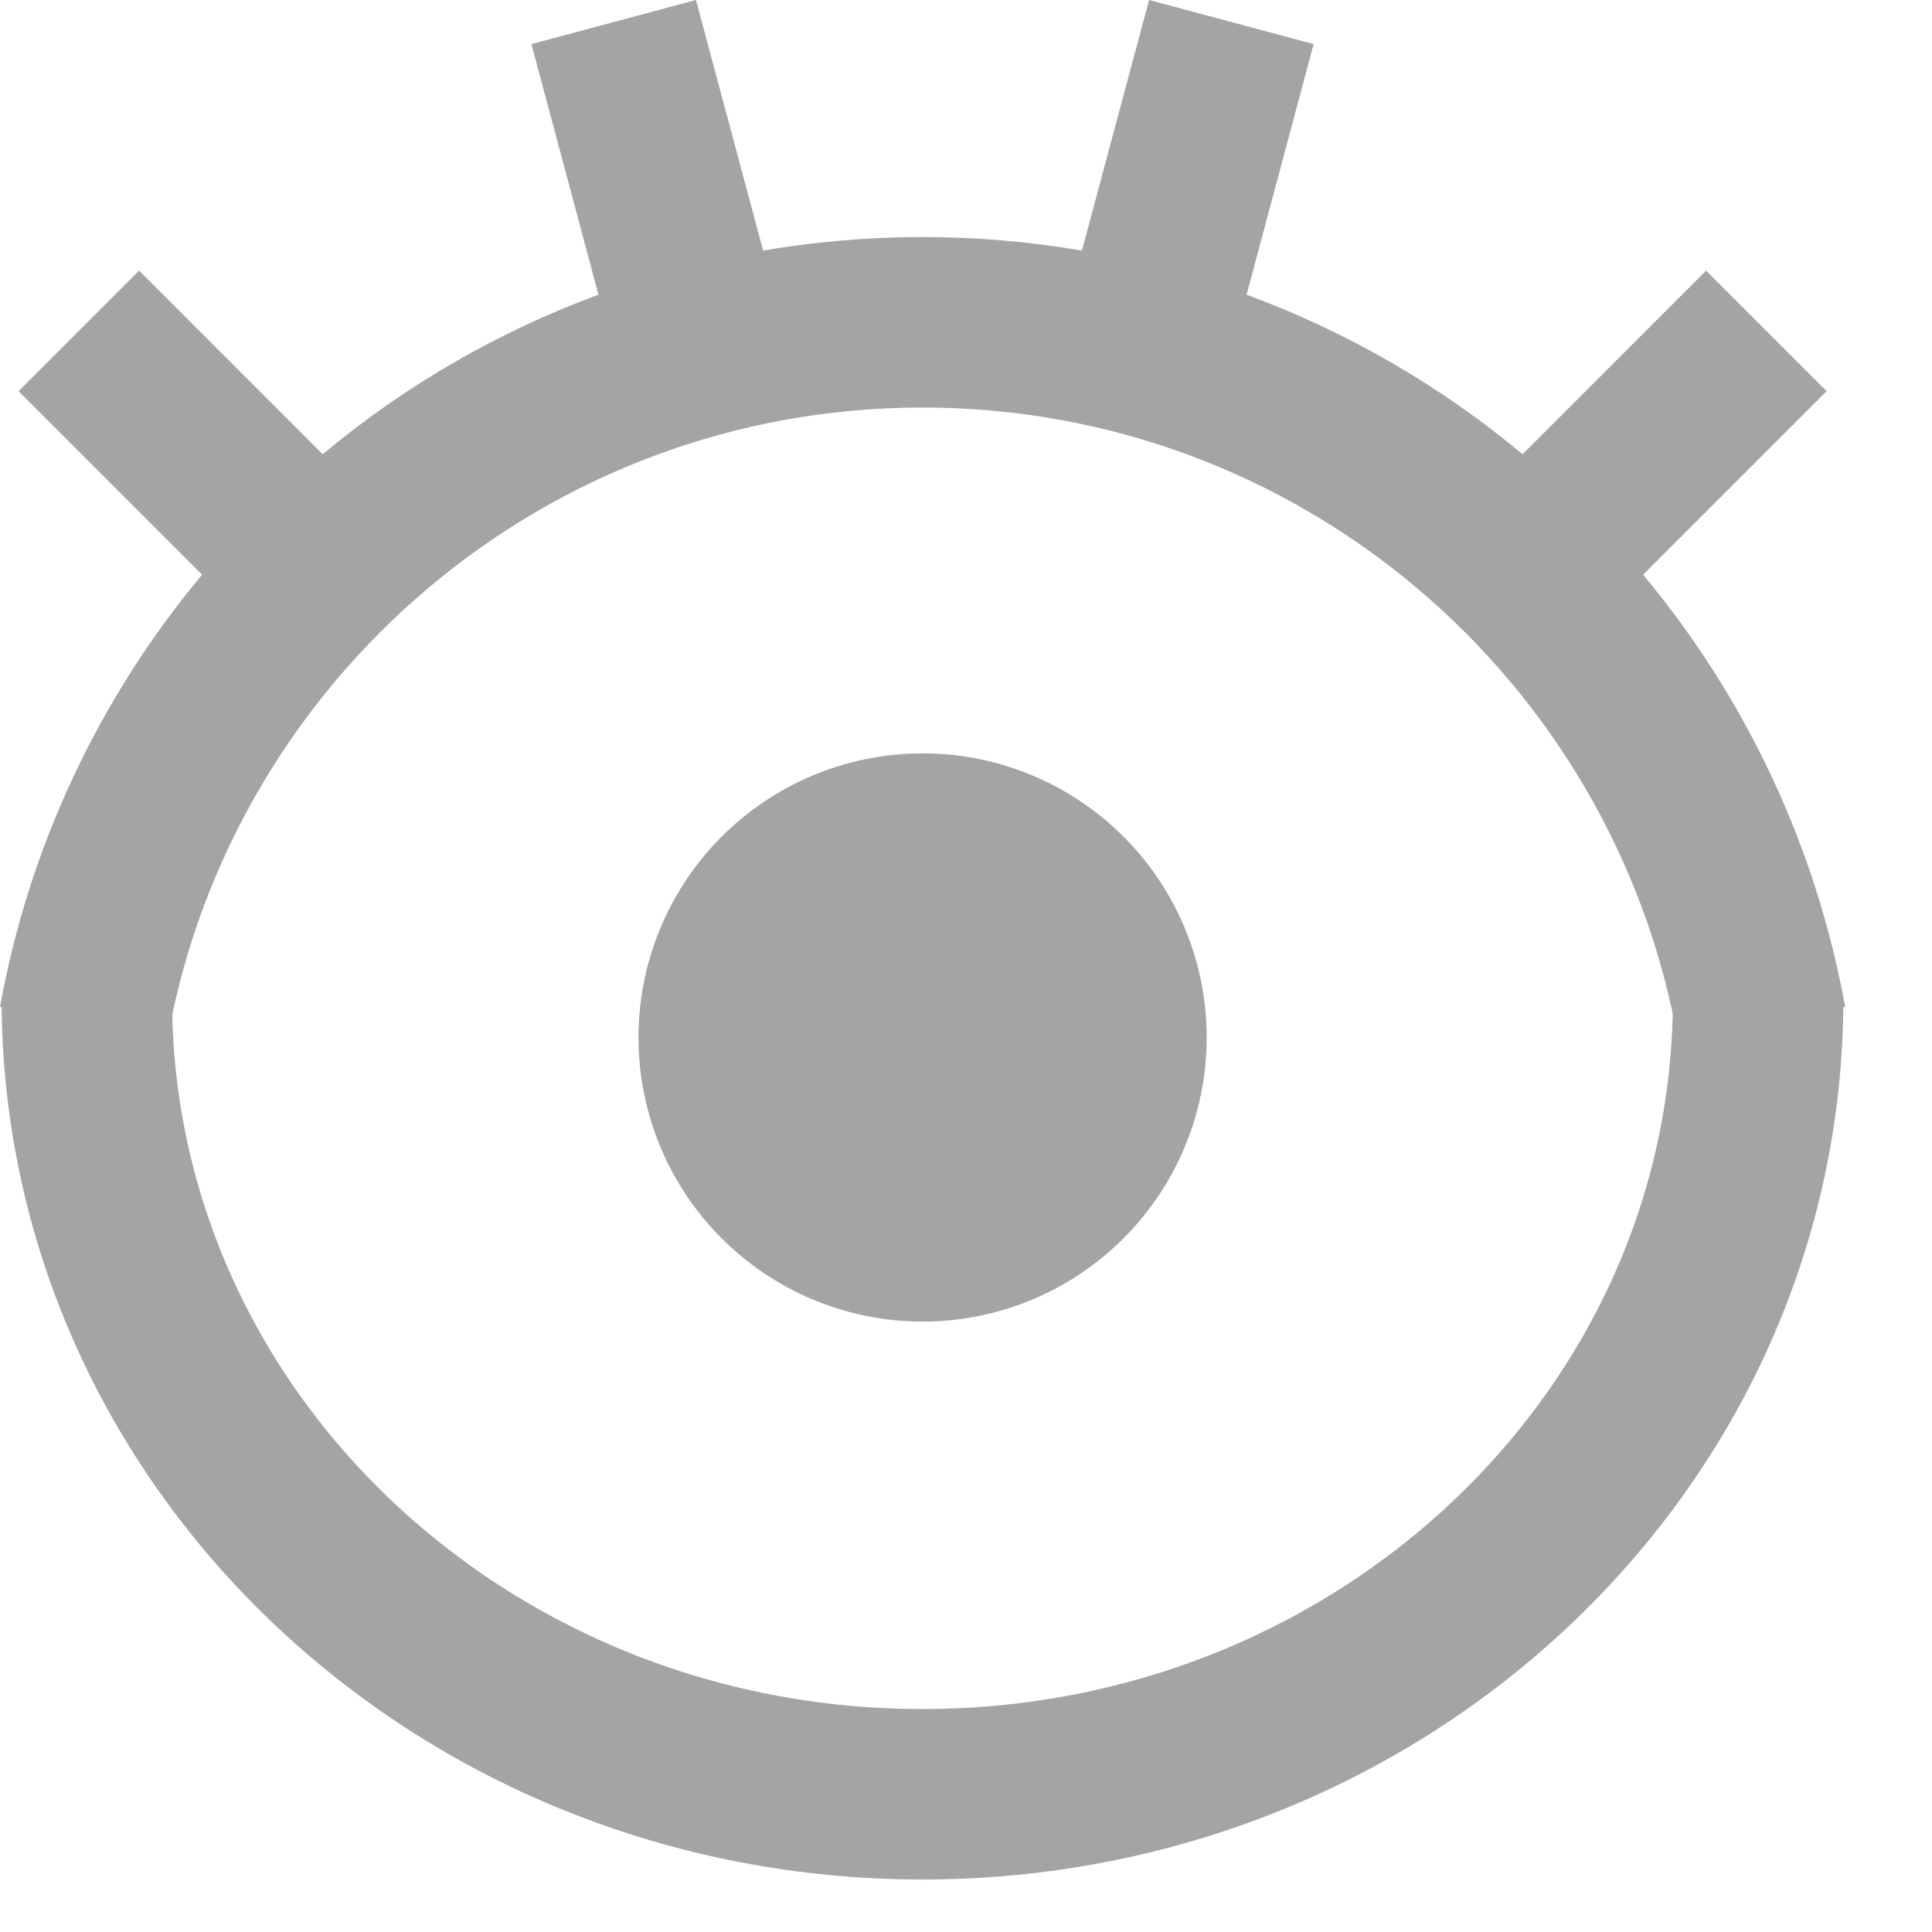 <svg width="17" height="17" viewBox="0 0 17 17" fill="none" xmlns="http://www.w3.org/2000/svg">
<path d="M6.124 -9.34601e-05L4.676 0.388L5.266 2.593C4.383 2.919 3.562 3.393 2.839 3.997L1.224 2.381L0.163 3.442L1.778 5.057C0.866 6.149 0.253 7.46 -0 8.86L1.476 9.129C2.045 5.977 4.802 3.586 8.118 3.586C11.433 3.586 14.191 5.977 14.76 9.129L16.236 8.86C15.982 7.46 15.37 6.15 14.458 5.057L16.073 3.442L15.012 2.381L13.397 3.997C12.674 3.393 11.853 2.919 10.969 2.593L11.559 0.388L10.111 -9.34601e-05L9.52 2.205C8.592 2.046 7.643 2.046 6.715 2.205L6.124 -9.34601e-05Z" fill="#A4A4A4"/>
<path d="M15.47 8.788C15.47 12.654 12.178 15.788 8.117 15.788C4.056 15.788 0.764 12.654 0.764 8.788" stroke="#A4A4A4" stroke-width="1.5"/>
<circle cx="8.118" cy="9.129" r="2.5" fill="#A4A4A4"/>
</svg>
